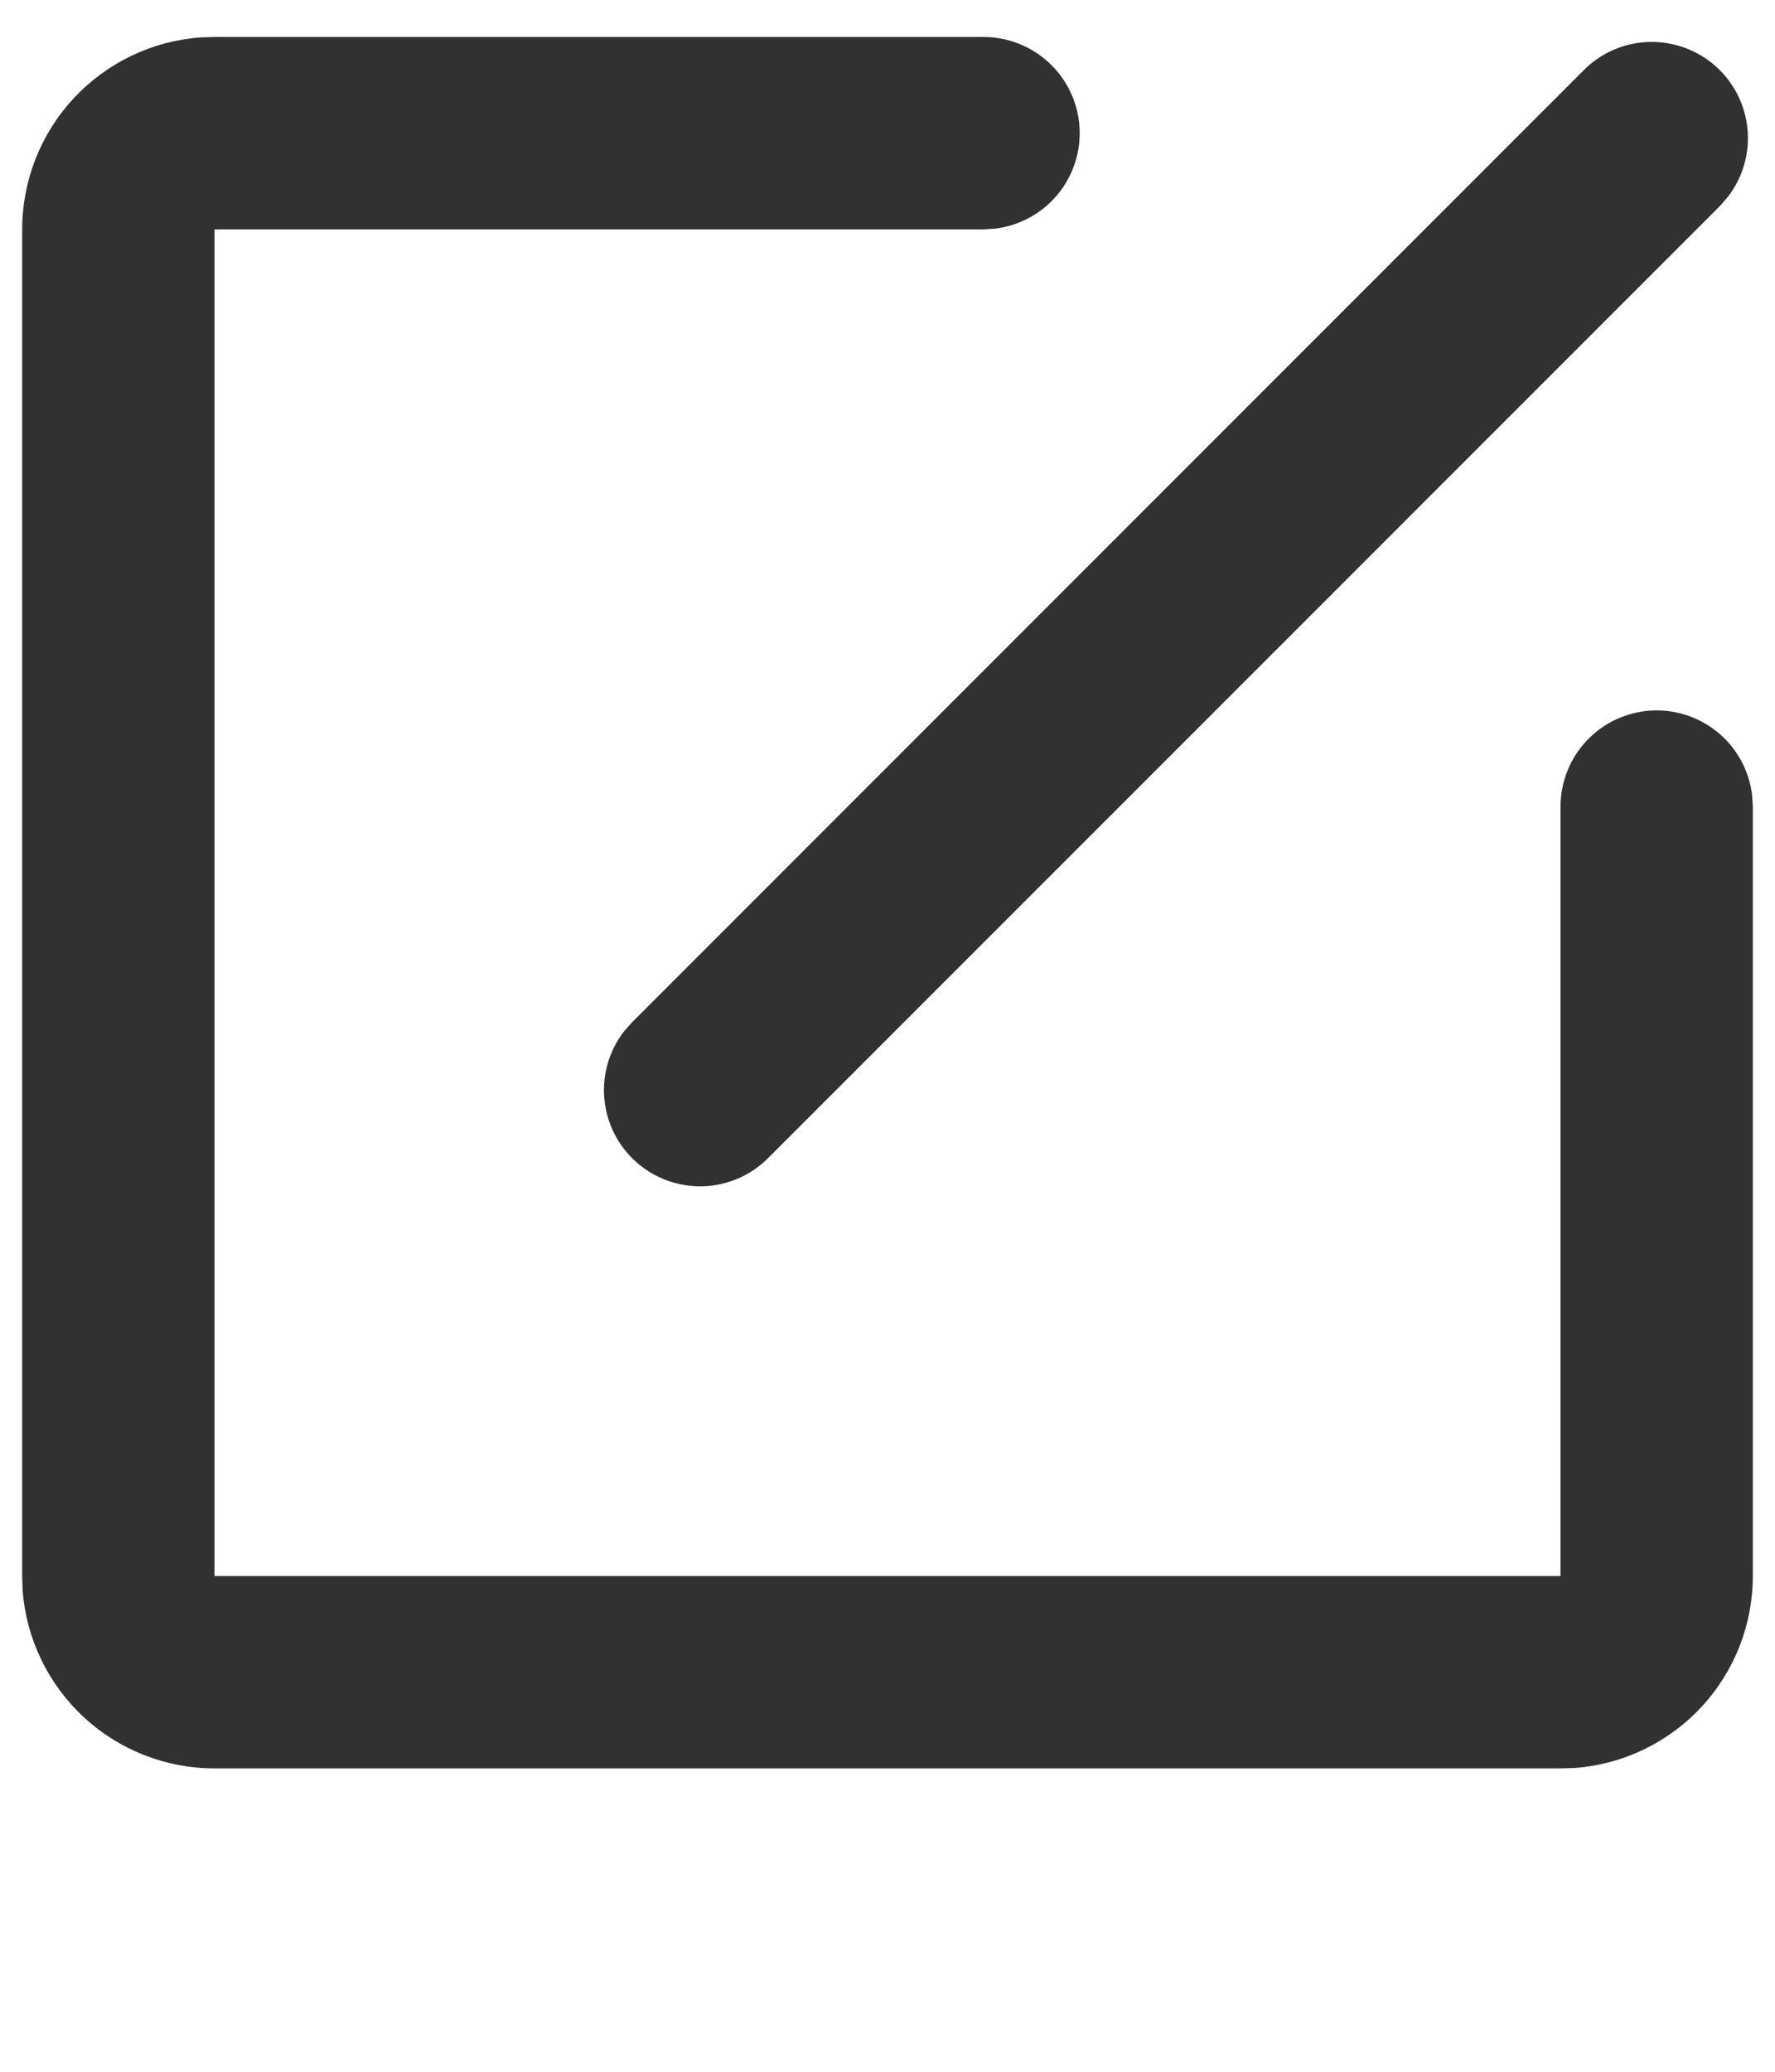 <svg width="18" height="21" viewBox="0 0 20 23" fill="none" xmlns="http://www.w3.org/2000/svg">
<path d="M11.083 0.25C11.36 0.25 11.625 0.356 11.826 0.546C12.027 0.735 12.147 0.994 12.164 1.27C12.18 1.545 12.09 1.817 11.913 2.029C11.736 2.24 11.484 2.376 11.21 2.409L11.083 2.417H2.417V17.583H17.583V8.917C17.584 8.641 17.689 8.375 17.879 8.174C18.069 7.973 18.328 7.853 18.603 7.836C18.879 7.82 19.15 7.91 19.362 8.087C19.574 8.264 19.71 8.516 19.742 8.79L19.75 8.917V17.583C19.75 18.13 19.544 18.656 19.172 19.057C18.8 19.458 18.291 19.704 17.746 19.745L17.583 19.75H2.417C1.87 19.75 1.344 19.544 0.943 19.172C0.542 18.8 0.296 18.291 0.255 17.746L0.25 17.583V2.417C0.25 1.87 0.456 1.344 0.828 0.943C1.2 0.542 1.709 0.296 2.254 0.255L2.417 0.25H11.083ZM17.847 0.622C18.041 0.427 18.303 0.314 18.578 0.306C18.853 0.298 19.121 0.394 19.328 0.576C19.534 0.758 19.664 1.012 19.69 1.286C19.716 1.56 19.637 1.834 19.468 2.052L19.378 2.155L8.653 12.878C8.458 13.073 8.197 13.185 7.922 13.194C7.647 13.202 7.379 13.106 7.172 12.924C6.966 12.742 6.836 12.488 6.81 12.214C6.784 11.94 6.863 11.666 7.032 11.448L7.122 11.347L17.847 0.622Z" fill="#313131"/>
</svg>

